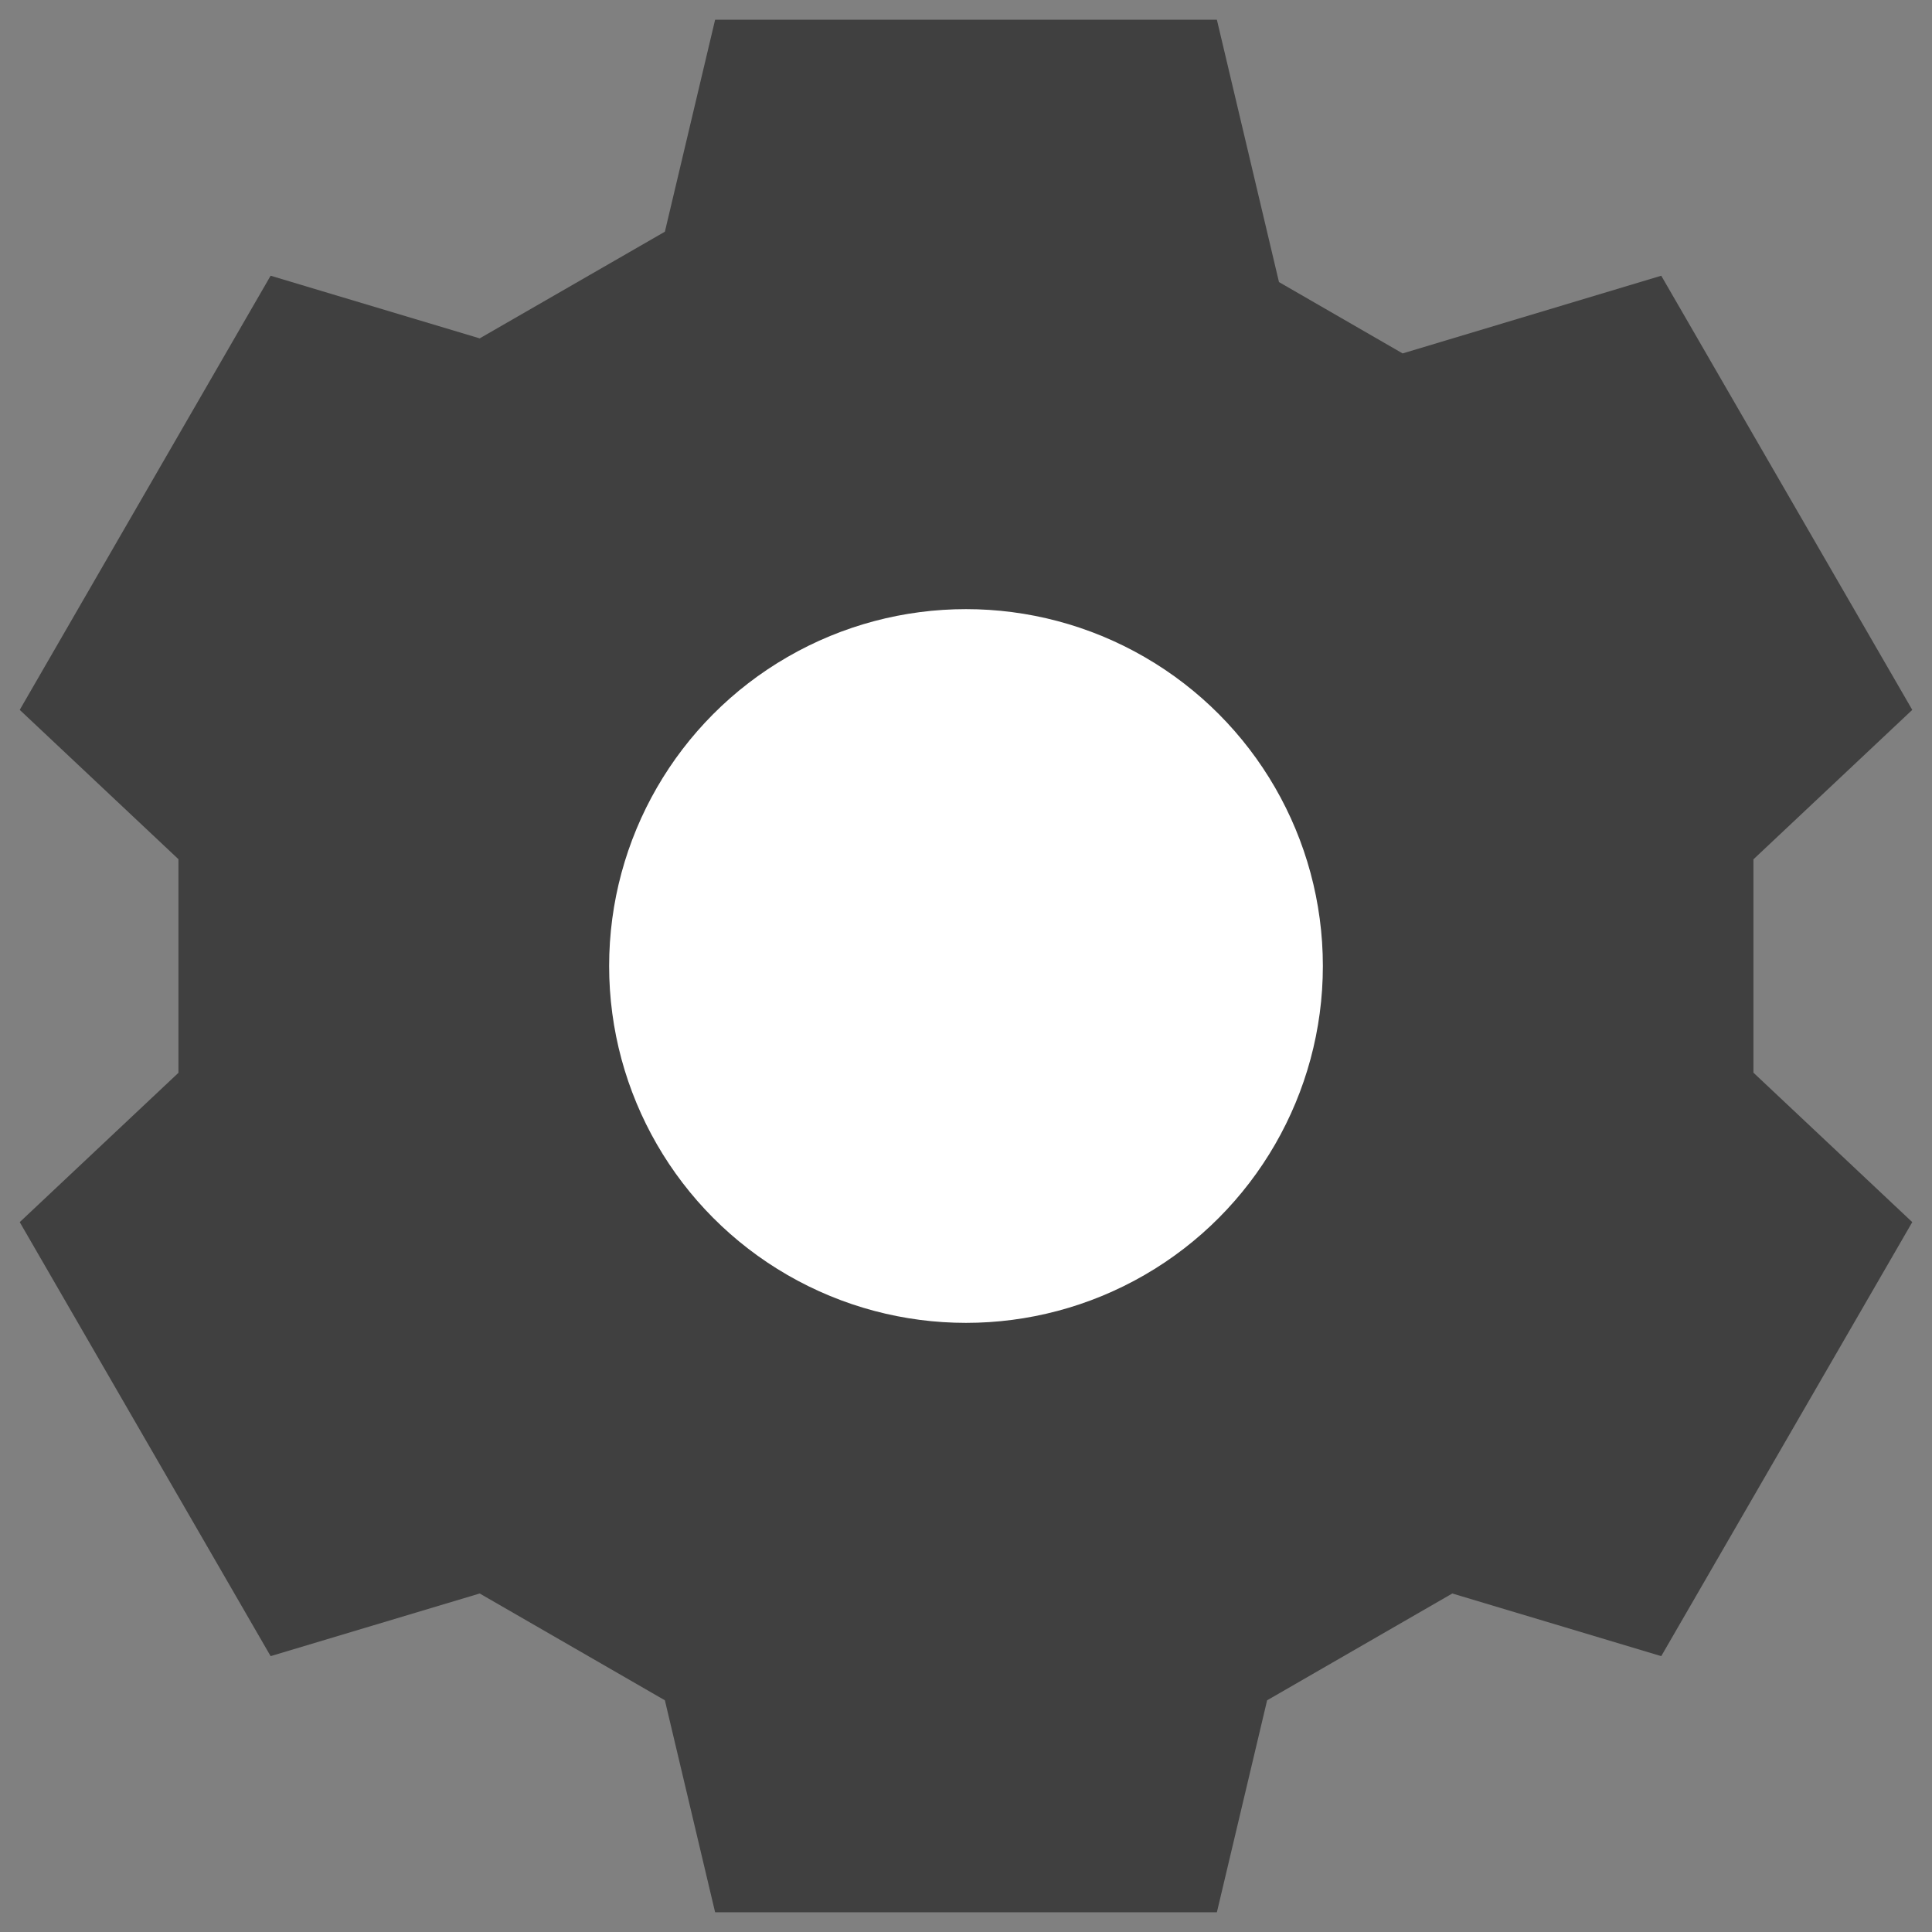 <svg width="14" height="14" viewBox="0 0 14 14" fill="none" xmlns="http://www.w3.org/2000/svg">
<rect x="0" y="0" width="14" height="14" fill="#808080" stroke="none"/>
<path fill-rule="evenodd" clip-rule="evenodd" d="M12.706 6.227L13.857 5.144L12.038 1.998L10.164 2.561L9.268 2.044L8.818 0.143H5.182L4.818 1.679L3.476 2.452L1.961 1.998L0.143 5.144L1.293 6.226V7.774L0.143 8.856L1.961 12.001L3.476 11.547L4.818 12.321L5.182 13.857H8.818L9.182 12.321L10.524 11.547L12.038 12.001L13.857 8.856L12.706 7.773V6.227Z" fill="#404040"/>
<circle cx="7" cy="7" r="2.586" fill="white"/>
</svg>
